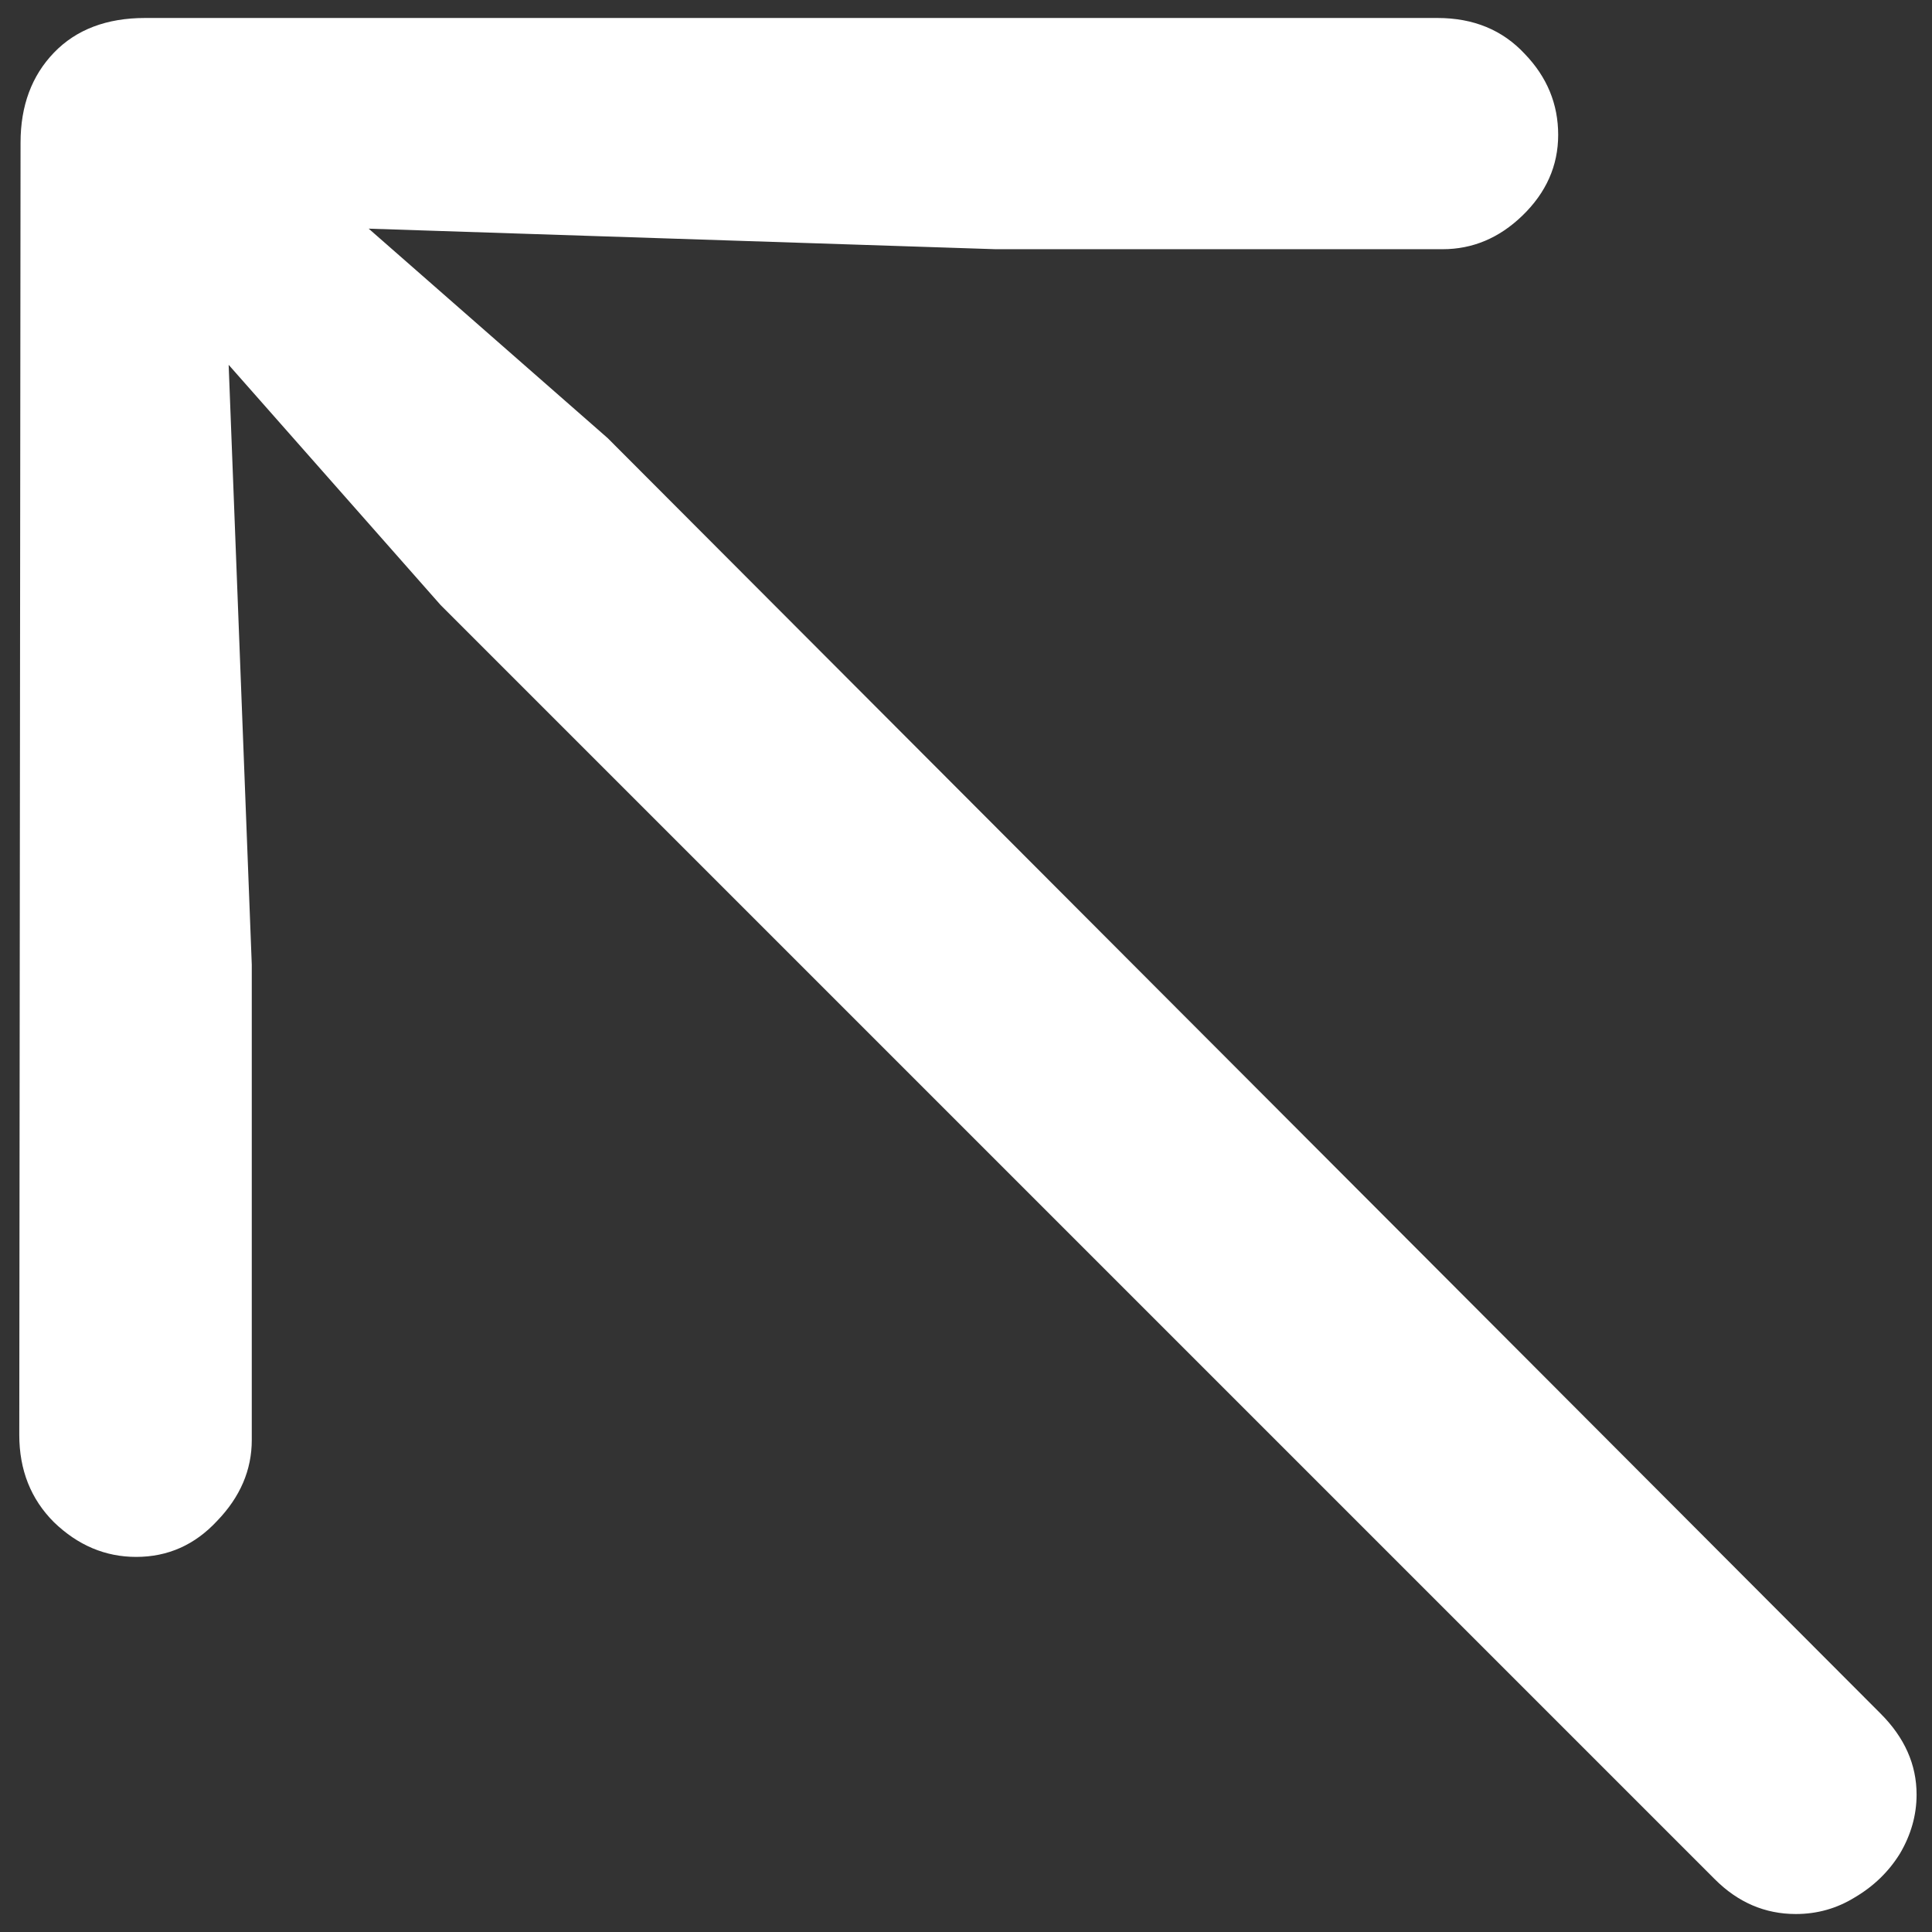 <svg width="94" height="94" viewBox="0 0 94 94" fill="none" xmlns="http://www.w3.org/2000/svg">
<rect x="0" y="0" width="94" height="94" fill="#333333" stroke="none"/>
<path d="M0.938 69.812C0.938 71.521 1.5 72.938 2.625 74.062C3.792 75.188 5.125 75.75 6.625 75.75C8.167 75.75 9.479 75.167 10.562 74C11.688 72.833 12.25 71.521 12.25 70.062V46.938L11.125 17.75L21.438 29.438L83.438 91.438C84.562 92.562 85.875 93.125 87.375 93.125C88.417 93.125 89.375 92.854 90.25 92.312C91.167 91.771 91.896 91.062 92.438 90.188C92.979 89.271 93.25 88.312 93.25 87.312C93.25 85.854 92.667 84.542 91.5 83.375L29.562 21.312L17.938 11.125L48.438 12.125H70.188C71.646 12.125 72.938 11.583 74.062 10.5C75.229 9.375 75.812 8.062 75.812 6.562C75.812 5.062 75.271 3.75 74.188 2.625C73.104 1.458 71.688 0.875 69.938 0.875H7.062C5.188 0.875 3.708 1.438 2.625 2.562C1.542 3.688 1 5.146 1 6.938L0.938 69.812Z" fill="white"/>
</svg>
